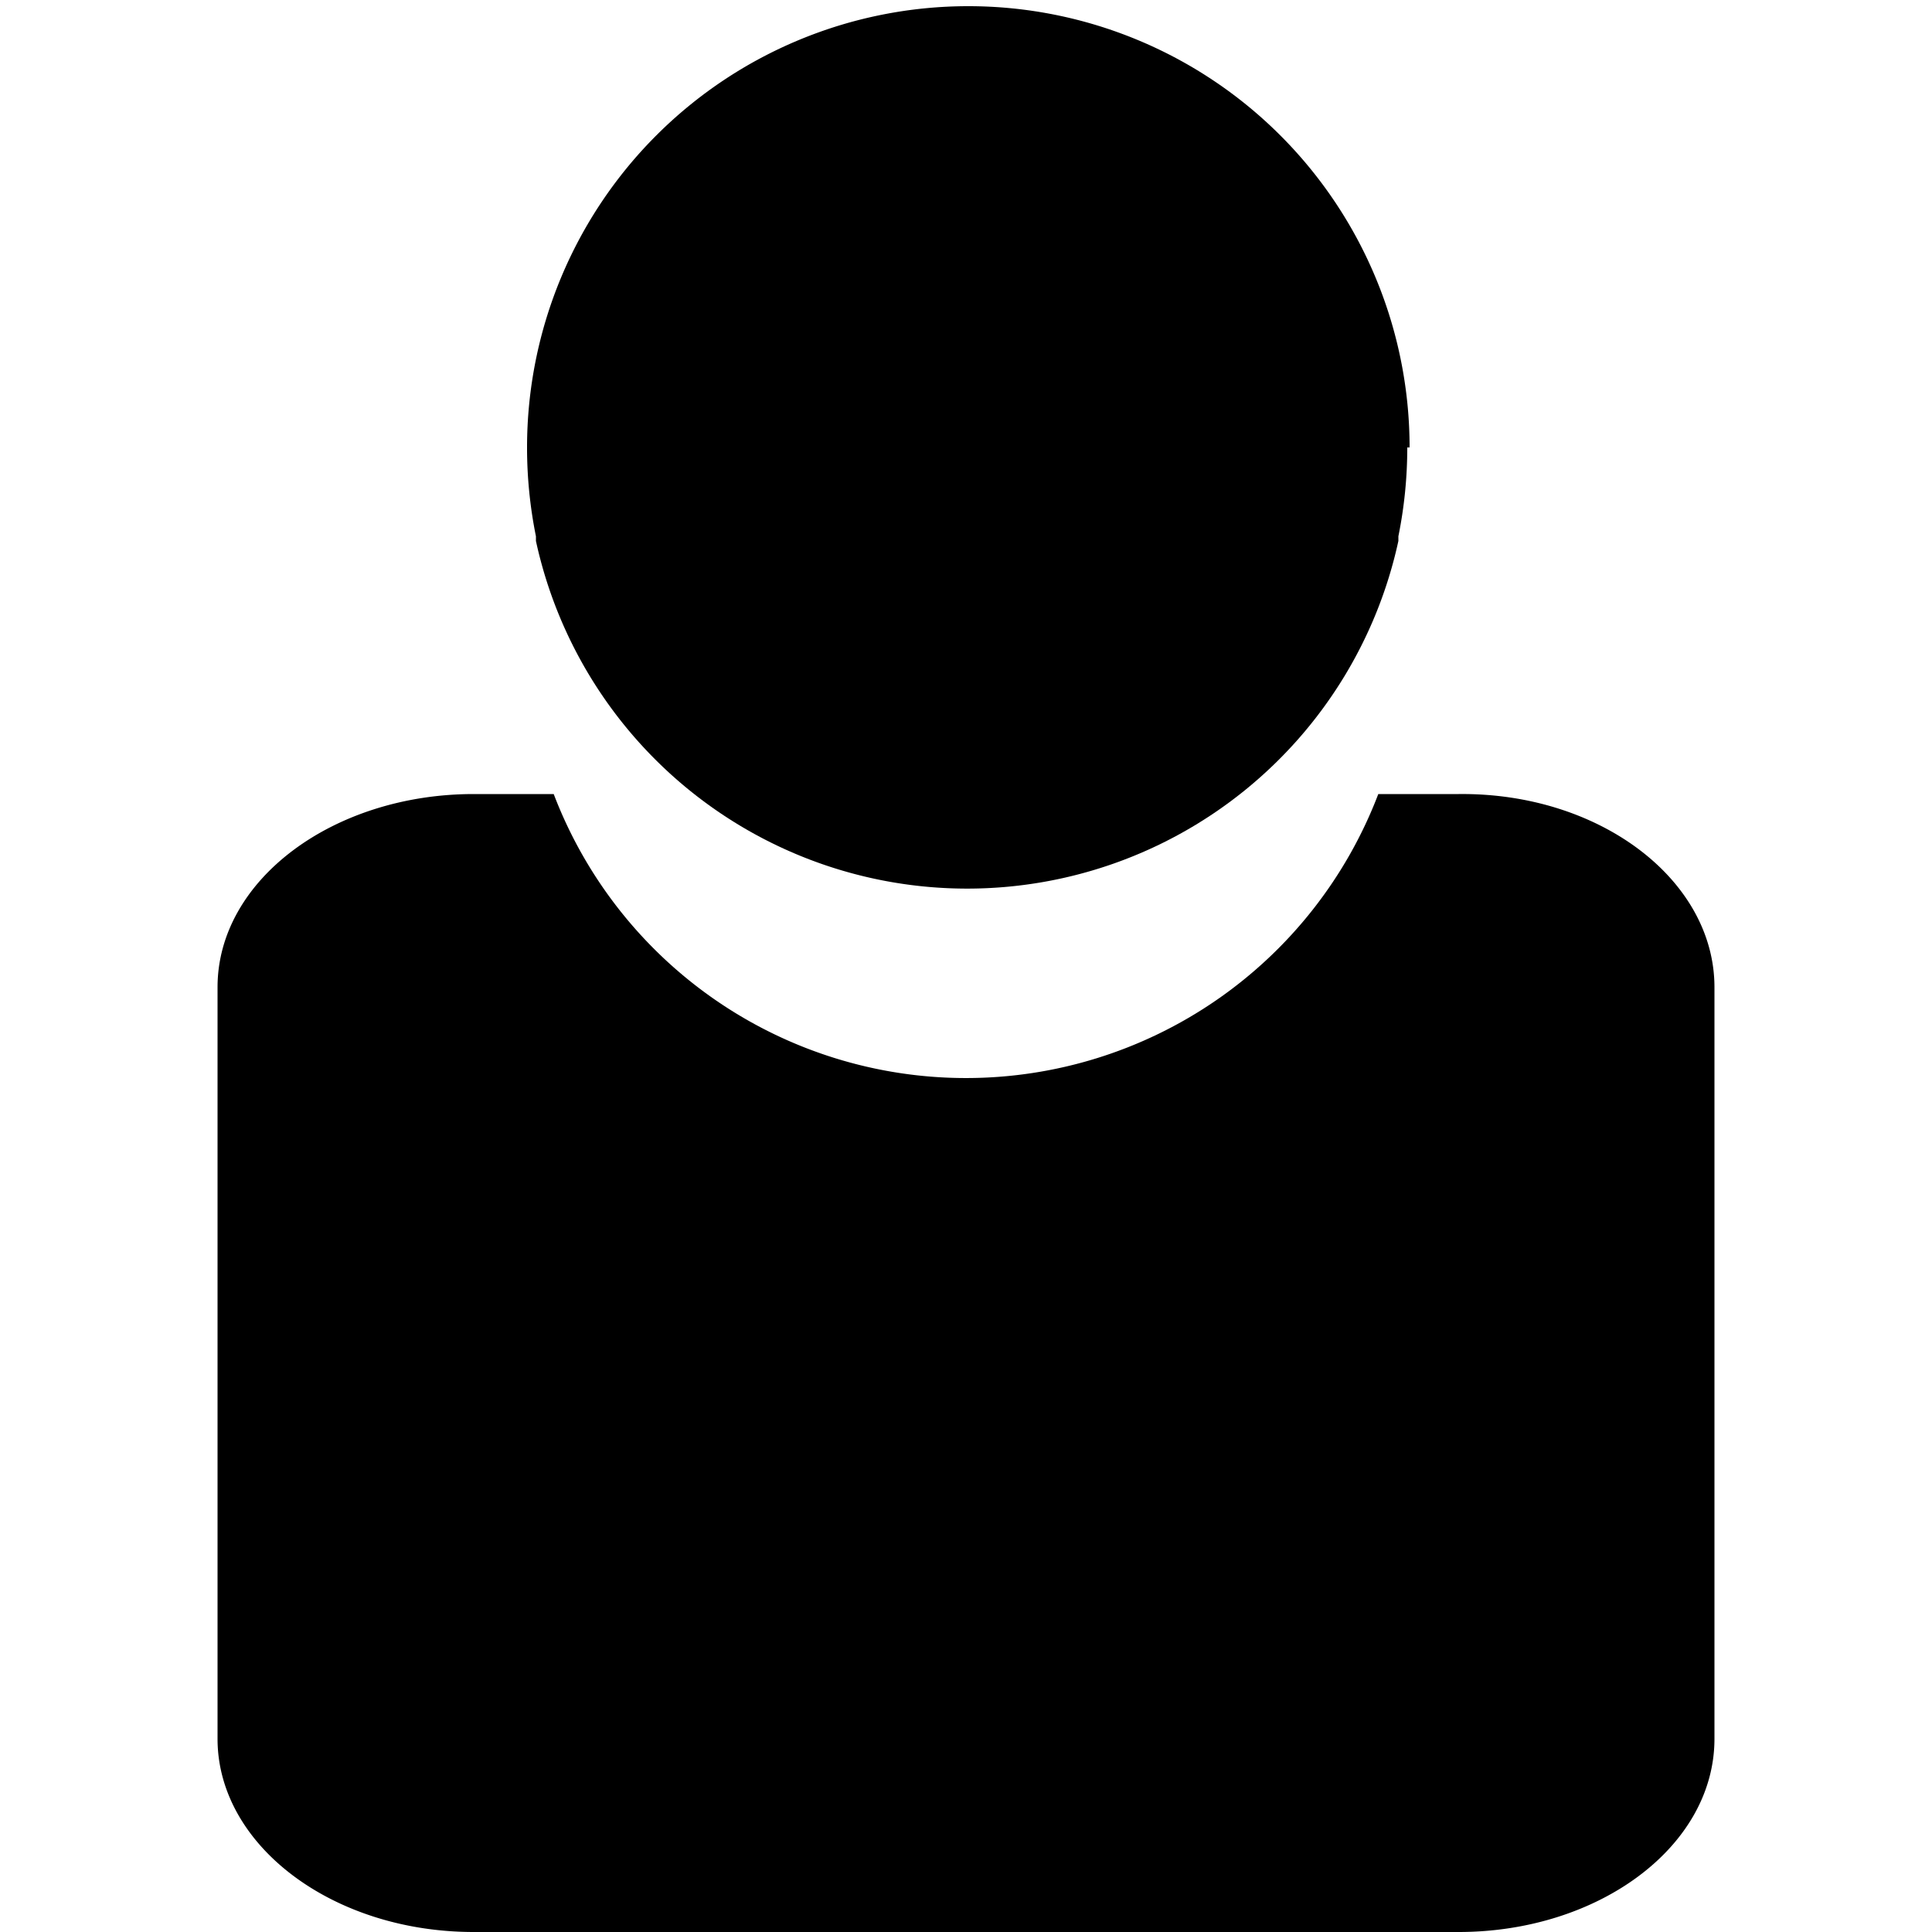 <svg xmlns="http://www.w3.org/2000/svg" viewBox="0 0 50 50">
    <path
          d="M44.37,25.55V45c0,2.79-3,5-6.62,5H12.26c-3.66,0-6.63-2.25-6.63-5V25.55c0-2.78,3-5,6.63-5h2.07a11.42,11.42,0,0,0,21.34,0h2.08C41.4,20.51,44.37,22.77,44.37,25.55Z"/>
    <path
          d="M36.42,11.58a11.57,11.57,0,0,1-.23,2.3h0l0,.12h0a11.42,11.42,0,0,1-22.32,0h0l0-.12h0a11.57,11.57,0,0,1-.23-2.3,11.42,11.42,0,0,1,22.84,0Z"/>
</svg>
